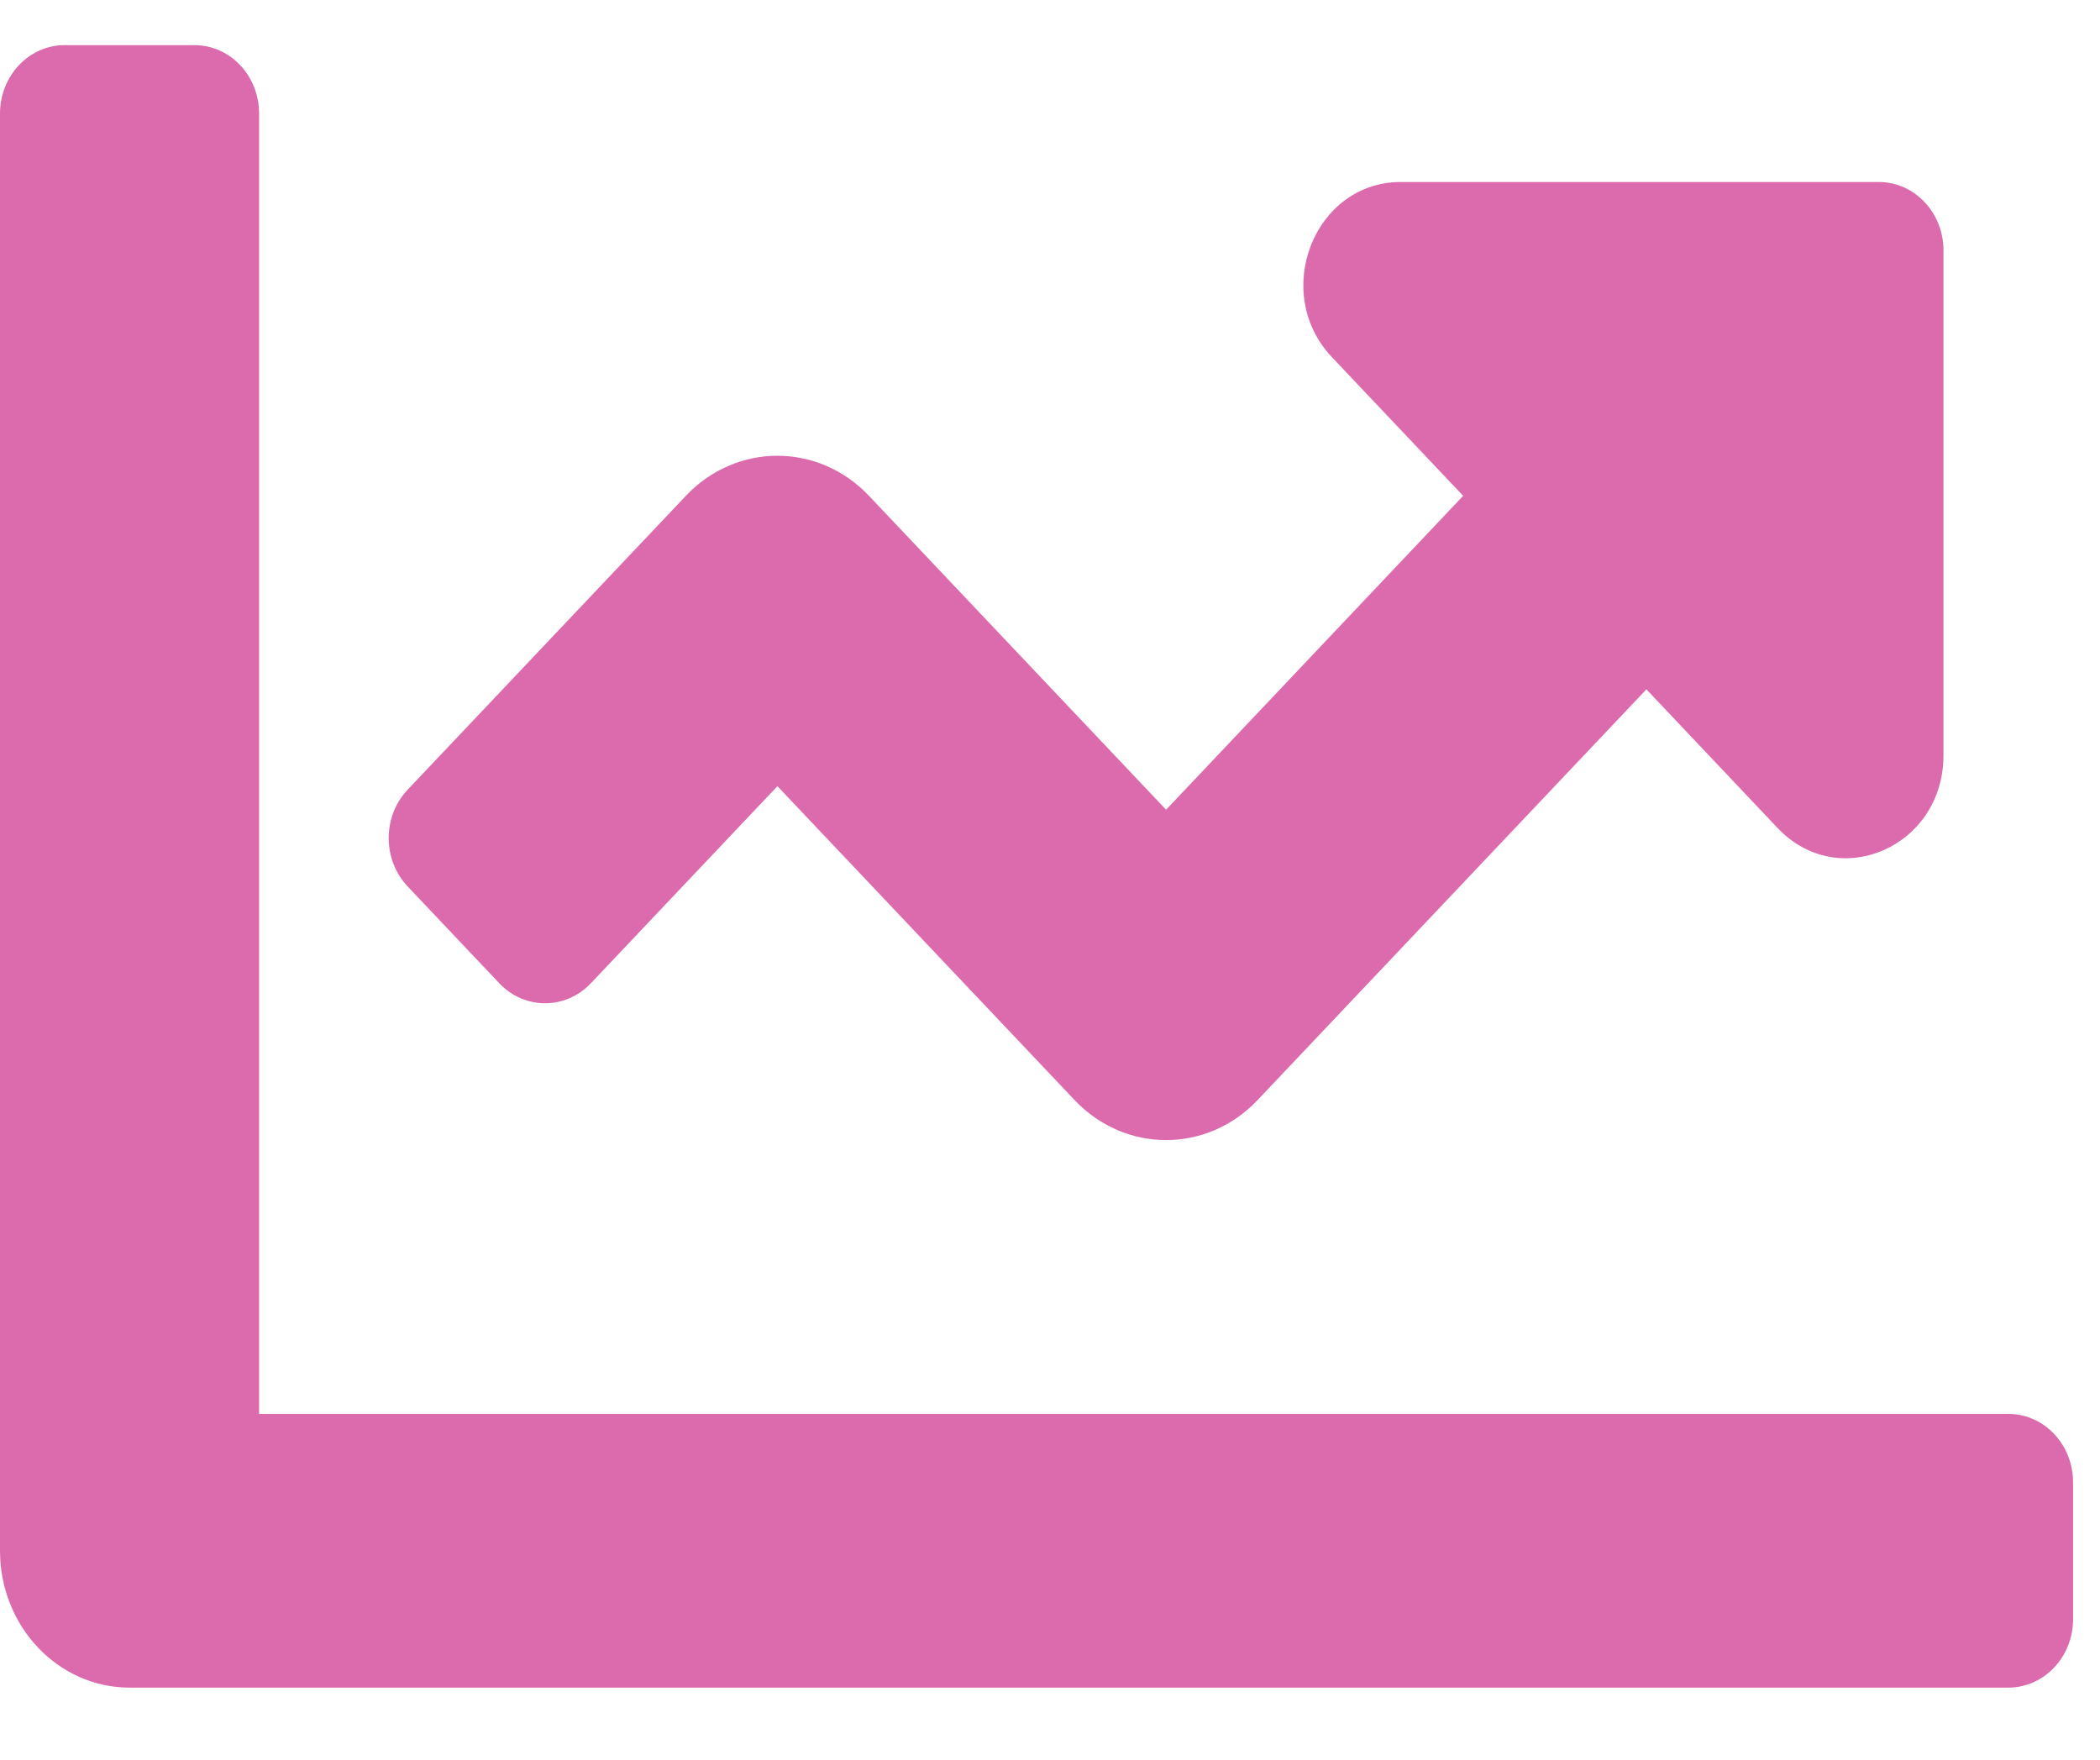<svg width="37" height="31" viewBox="0 0 39 31" fill="none" xmlns="http://www.w3.org/2000/svg">
<path d="M37.297 25.417H4.812V1.271C4.812 0.569 4.274 6.86646e-05 3.609 6.86646e-05H1.203C0.538 6.86646e-05 0 0.569 0 1.271V27.958C0 29.362 1.078 30.5 2.406 30.5H37.297C37.962 30.5 38.5 29.931 38.5 29.229V26.688C38.5 25.985 37.962 25.417 37.297 25.417ZM34.891 2.542H26.013C24.405 2.542 23.6 4.595 24.737 5.796L27.173 8.369L21.656 14.198L16.139 8.37C15.199 7.377 13.676 7.377 12.737 8.37L7.571 13.826C7.101 14.322 7.101 15.127 7.571 15.623L9.272 17.42C9.742 17.916 10.504 17.916 10.974 17.42L14.438 13.761L19.955 19.588C20.895 20.581 22.418 20.581 23.357 19.588L30.576 11.963L33.012 14.537C34.149 15.738 36.093 14.887 36.093 13.189V3.813C36.094 3.11 35.555 2.542 34.891 2.542Z" fill="#DC6BAD"/>
</svg>
